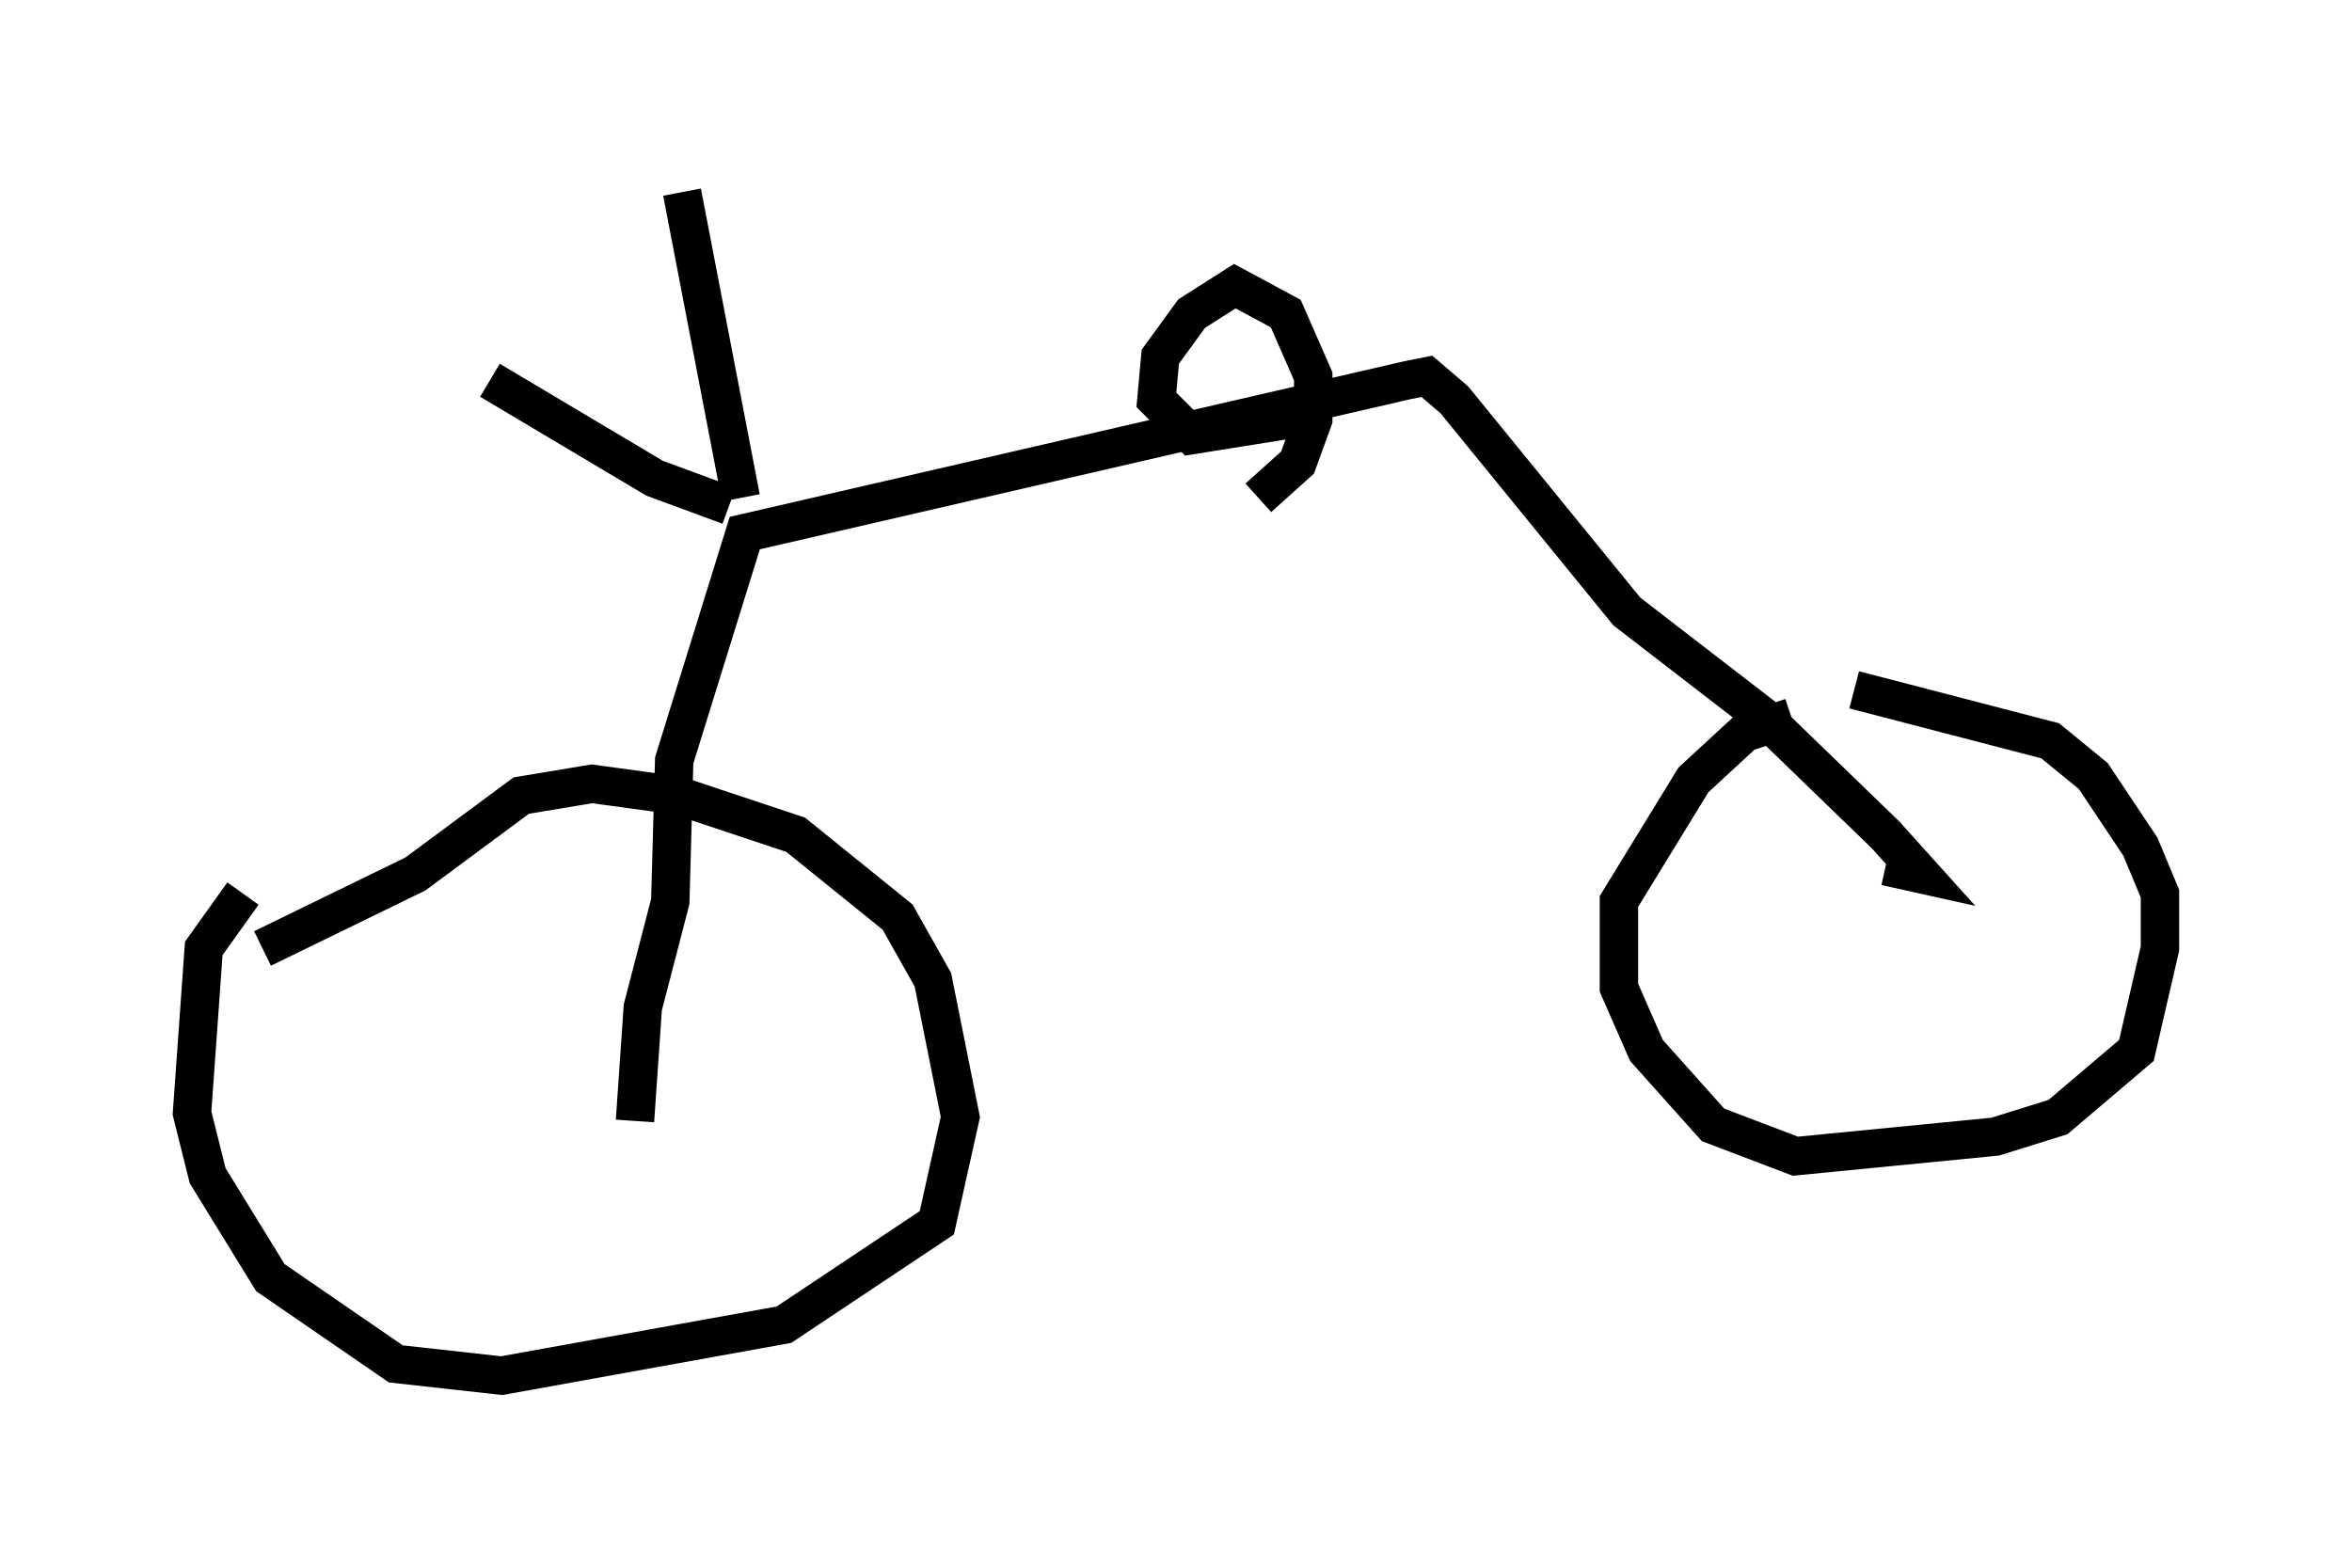 <?xml version="1.0" encoding="utf-8" ?>
<svg baseProfile="full" height="40.83" version="1.1" width="61.246" xmlns="http://www.w3.org/2000/svg" xmlns:ev="http://www.w3.org/2001/xml-events" xmlns:xlink="http://www.w3.org/1999/xlink"><defs /><rect fill="white" height="40.83" width="61.246" x="0" y="0" /><path d="M6.94, 23.171 m-0.613, 0.102 l-1.021, 1.429 -0.306, 4.288 l0.408, 1.633 1.633, 2.654 l3.267, 2.246 2.756, 0.306 l7.35, -1.327 3.981, -2.654 l0.613, -2.756 -0.715, -3.573 l-0.919, -1.633 -2.654, -2.144 l-3.063, -1.021 -2.246, -0.306 l-1.838, 0.306 -2.756, 2.042 l-3.981, 1.94 m39.813, -6.023 l-1.225, 0.408 -1.327, 1.225 l-1.94, 3.165 0.0, 2.246 l0.715, 1.633 1.735, 1.94 l2.144, 0.817 5.206, -0.51 l1.633, -0.51 2.042, -1.735 l0.613, -2.654 0.0, -1.429 l-0.51, -1.225 -1.225, -1.838 l-1.123, -0.919 -5.104, -1.327 m-31.748, 11.229 l0.204, -2.96 0.715, -2.756 l0.102, -3.675 1.838, -5.921 l17.252, -3.981 0.51, -0.102 l0.715, 0.613 4.492, 5.513 l3.573, 2.756 3.165, 3.063 l0.919, 1.021 -0.919, -0.204 m-30.115, -9.392 l-1.94, -0.715 -4.288, -2.552 m6.533, 3.063 l-1.531, -7.963 m15.823, 5.921 l-2.552, 0.408 -0.919, -0.919 l0.102, -1.123 0.817, -1.123 l1.123, -0.715 1.327, 0.715 l0.715, 1.633 0.0, 1.123 l-0.408, 1.123 -1.021, 0.919 " fill="none" stroke="black" stroke-width="1" /></svg>
